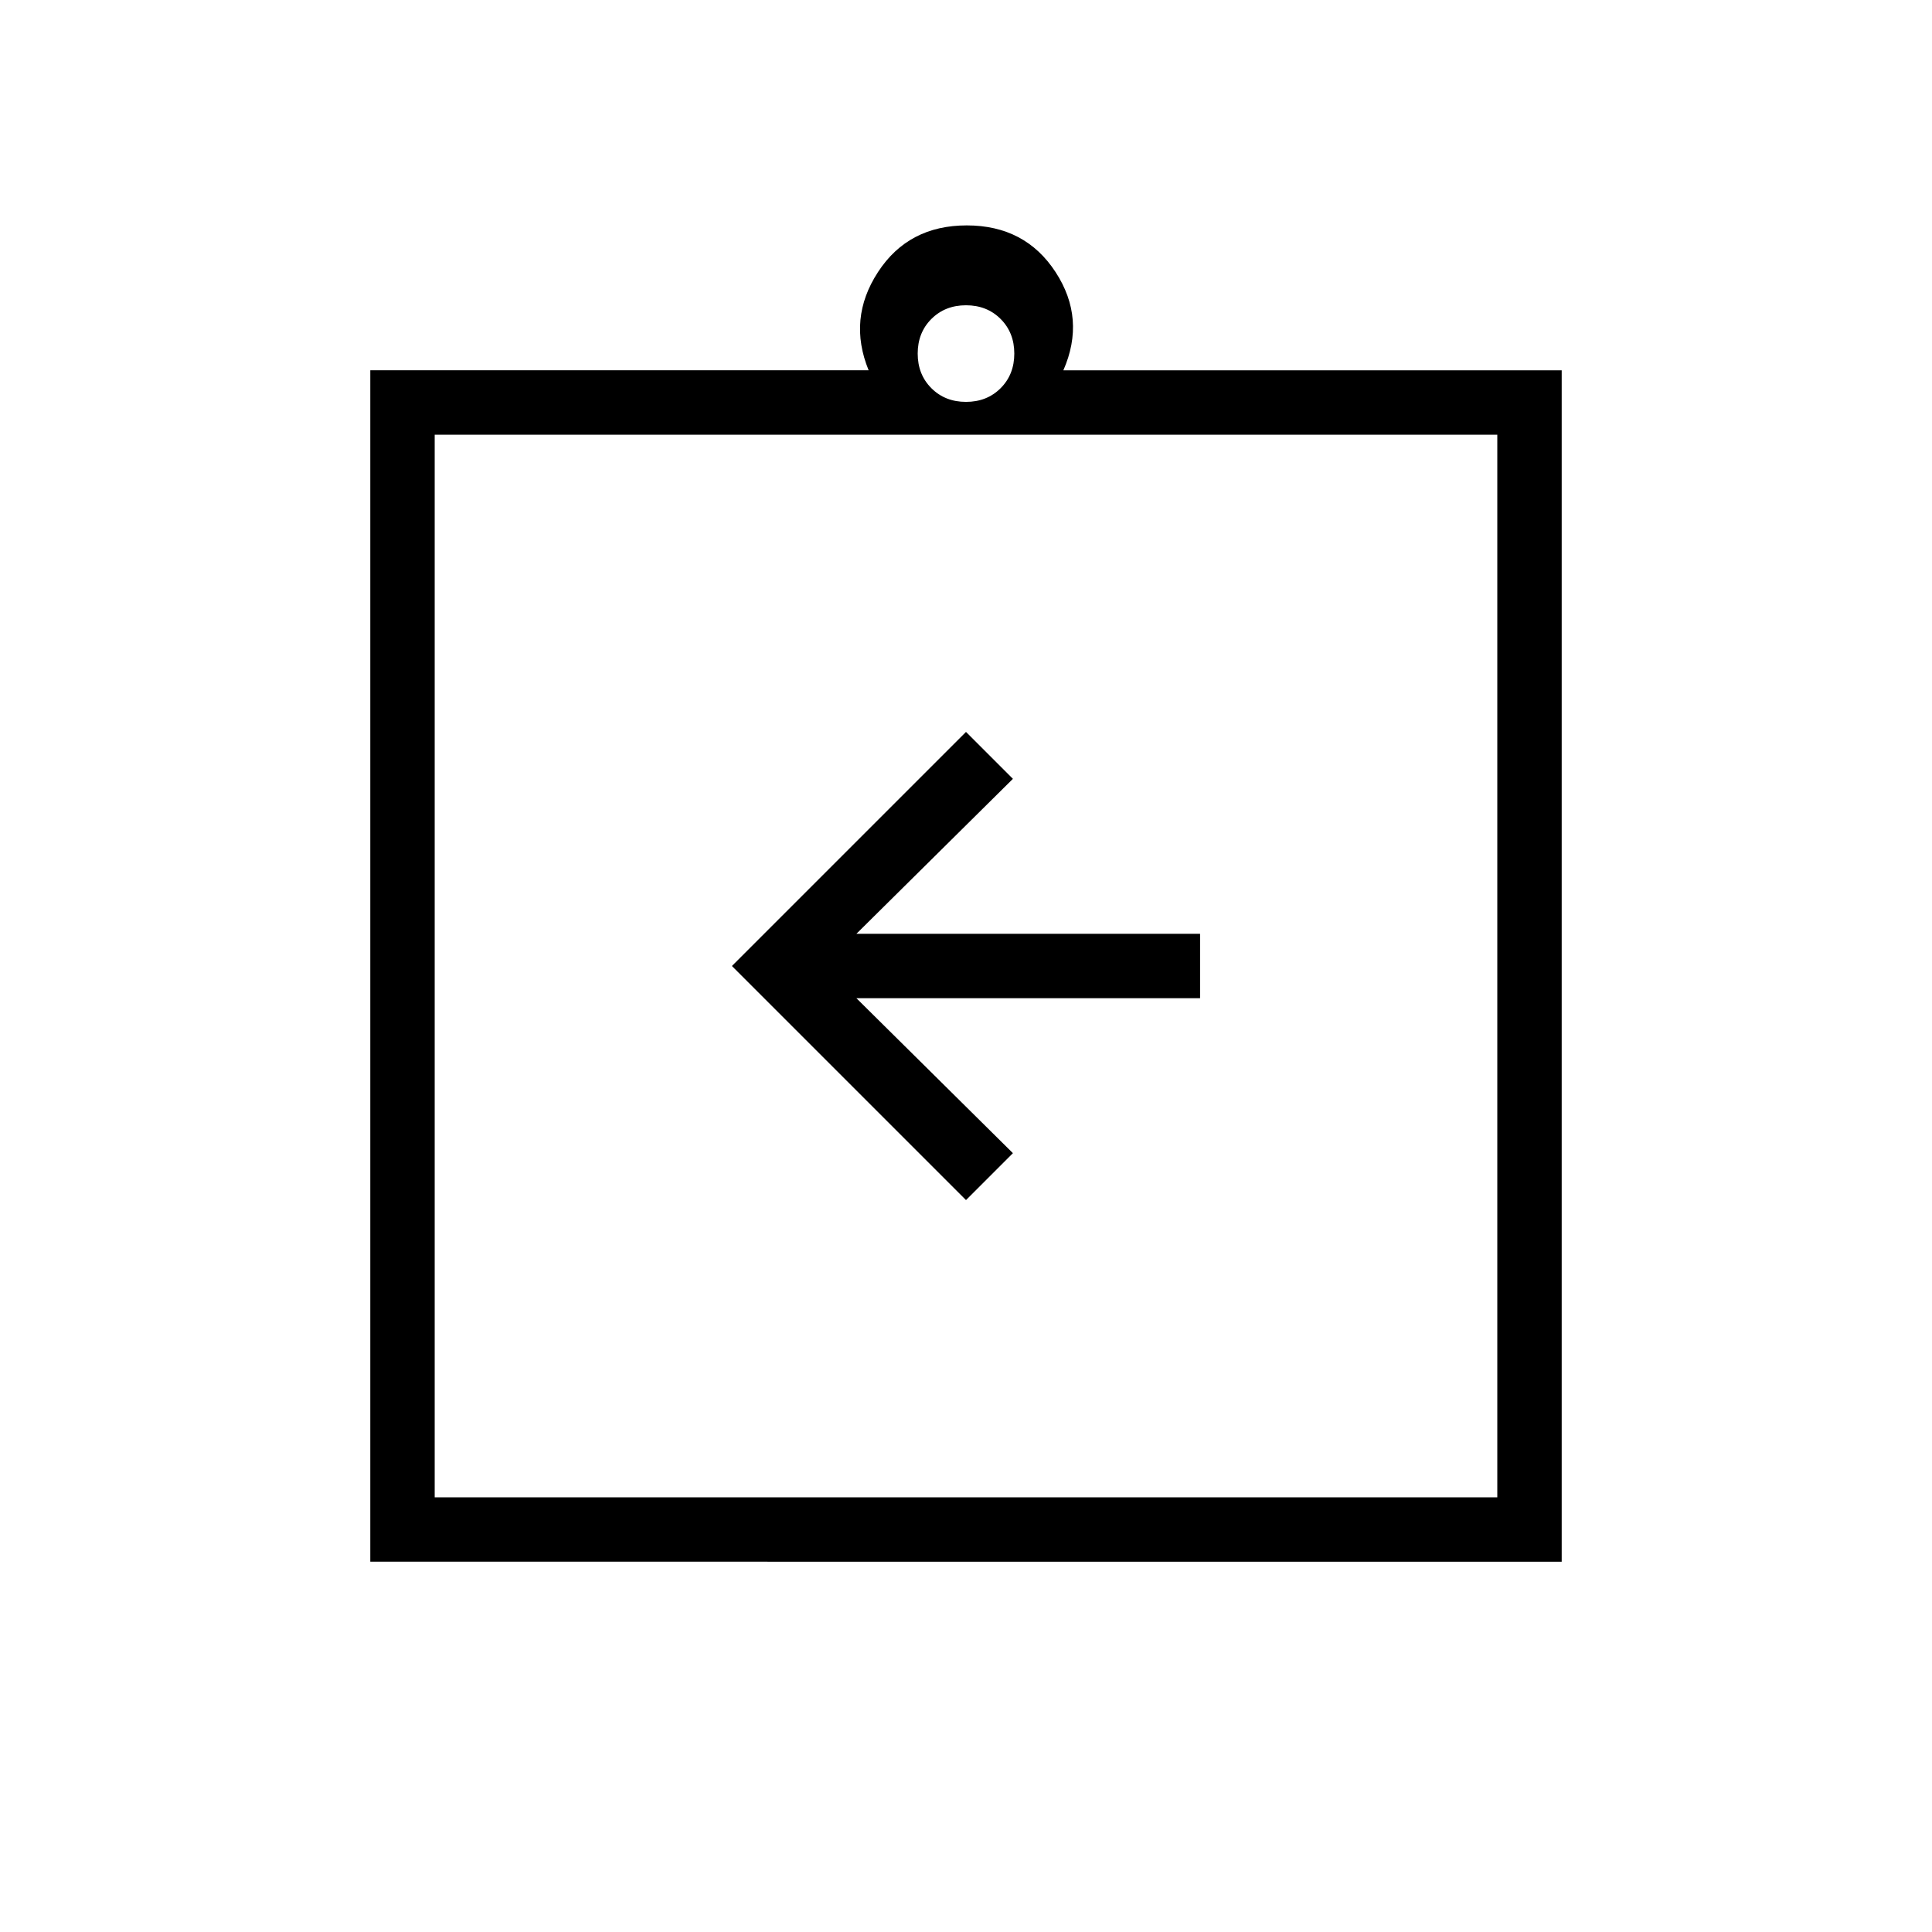 <svg xmlns="http://www.w3.org/2000/svg" height="20" viewBox="0 -960 960 960" width="20"><path d="M480-363.69 503.31-387l-77.77-77h170.77v-32H425.54l77.77-77L480-596.31 363.69-480 480-363.69ZM184-184v-592h247.62q-10.47-25.62 4.65-48.81Q451.38-848 480.38-848t44.12 23.19q15.12 23.19 3.88 48.81H776v592H184Zm32-32h528v-528H216v528Zm264-544.31q10.4 0 17.2-6.8 6.8-6.8 6.8-17.2 0-10.4-6.8-17.2-6.8-6.8-17.2-6.8-10.4 0-17.2 6.8-6.8 6.8-6.8 17.2 0 10.4 6.8 17.2 6.8 6.8 17.2 6.8ZM216-216v-528 528Z"/></svg>